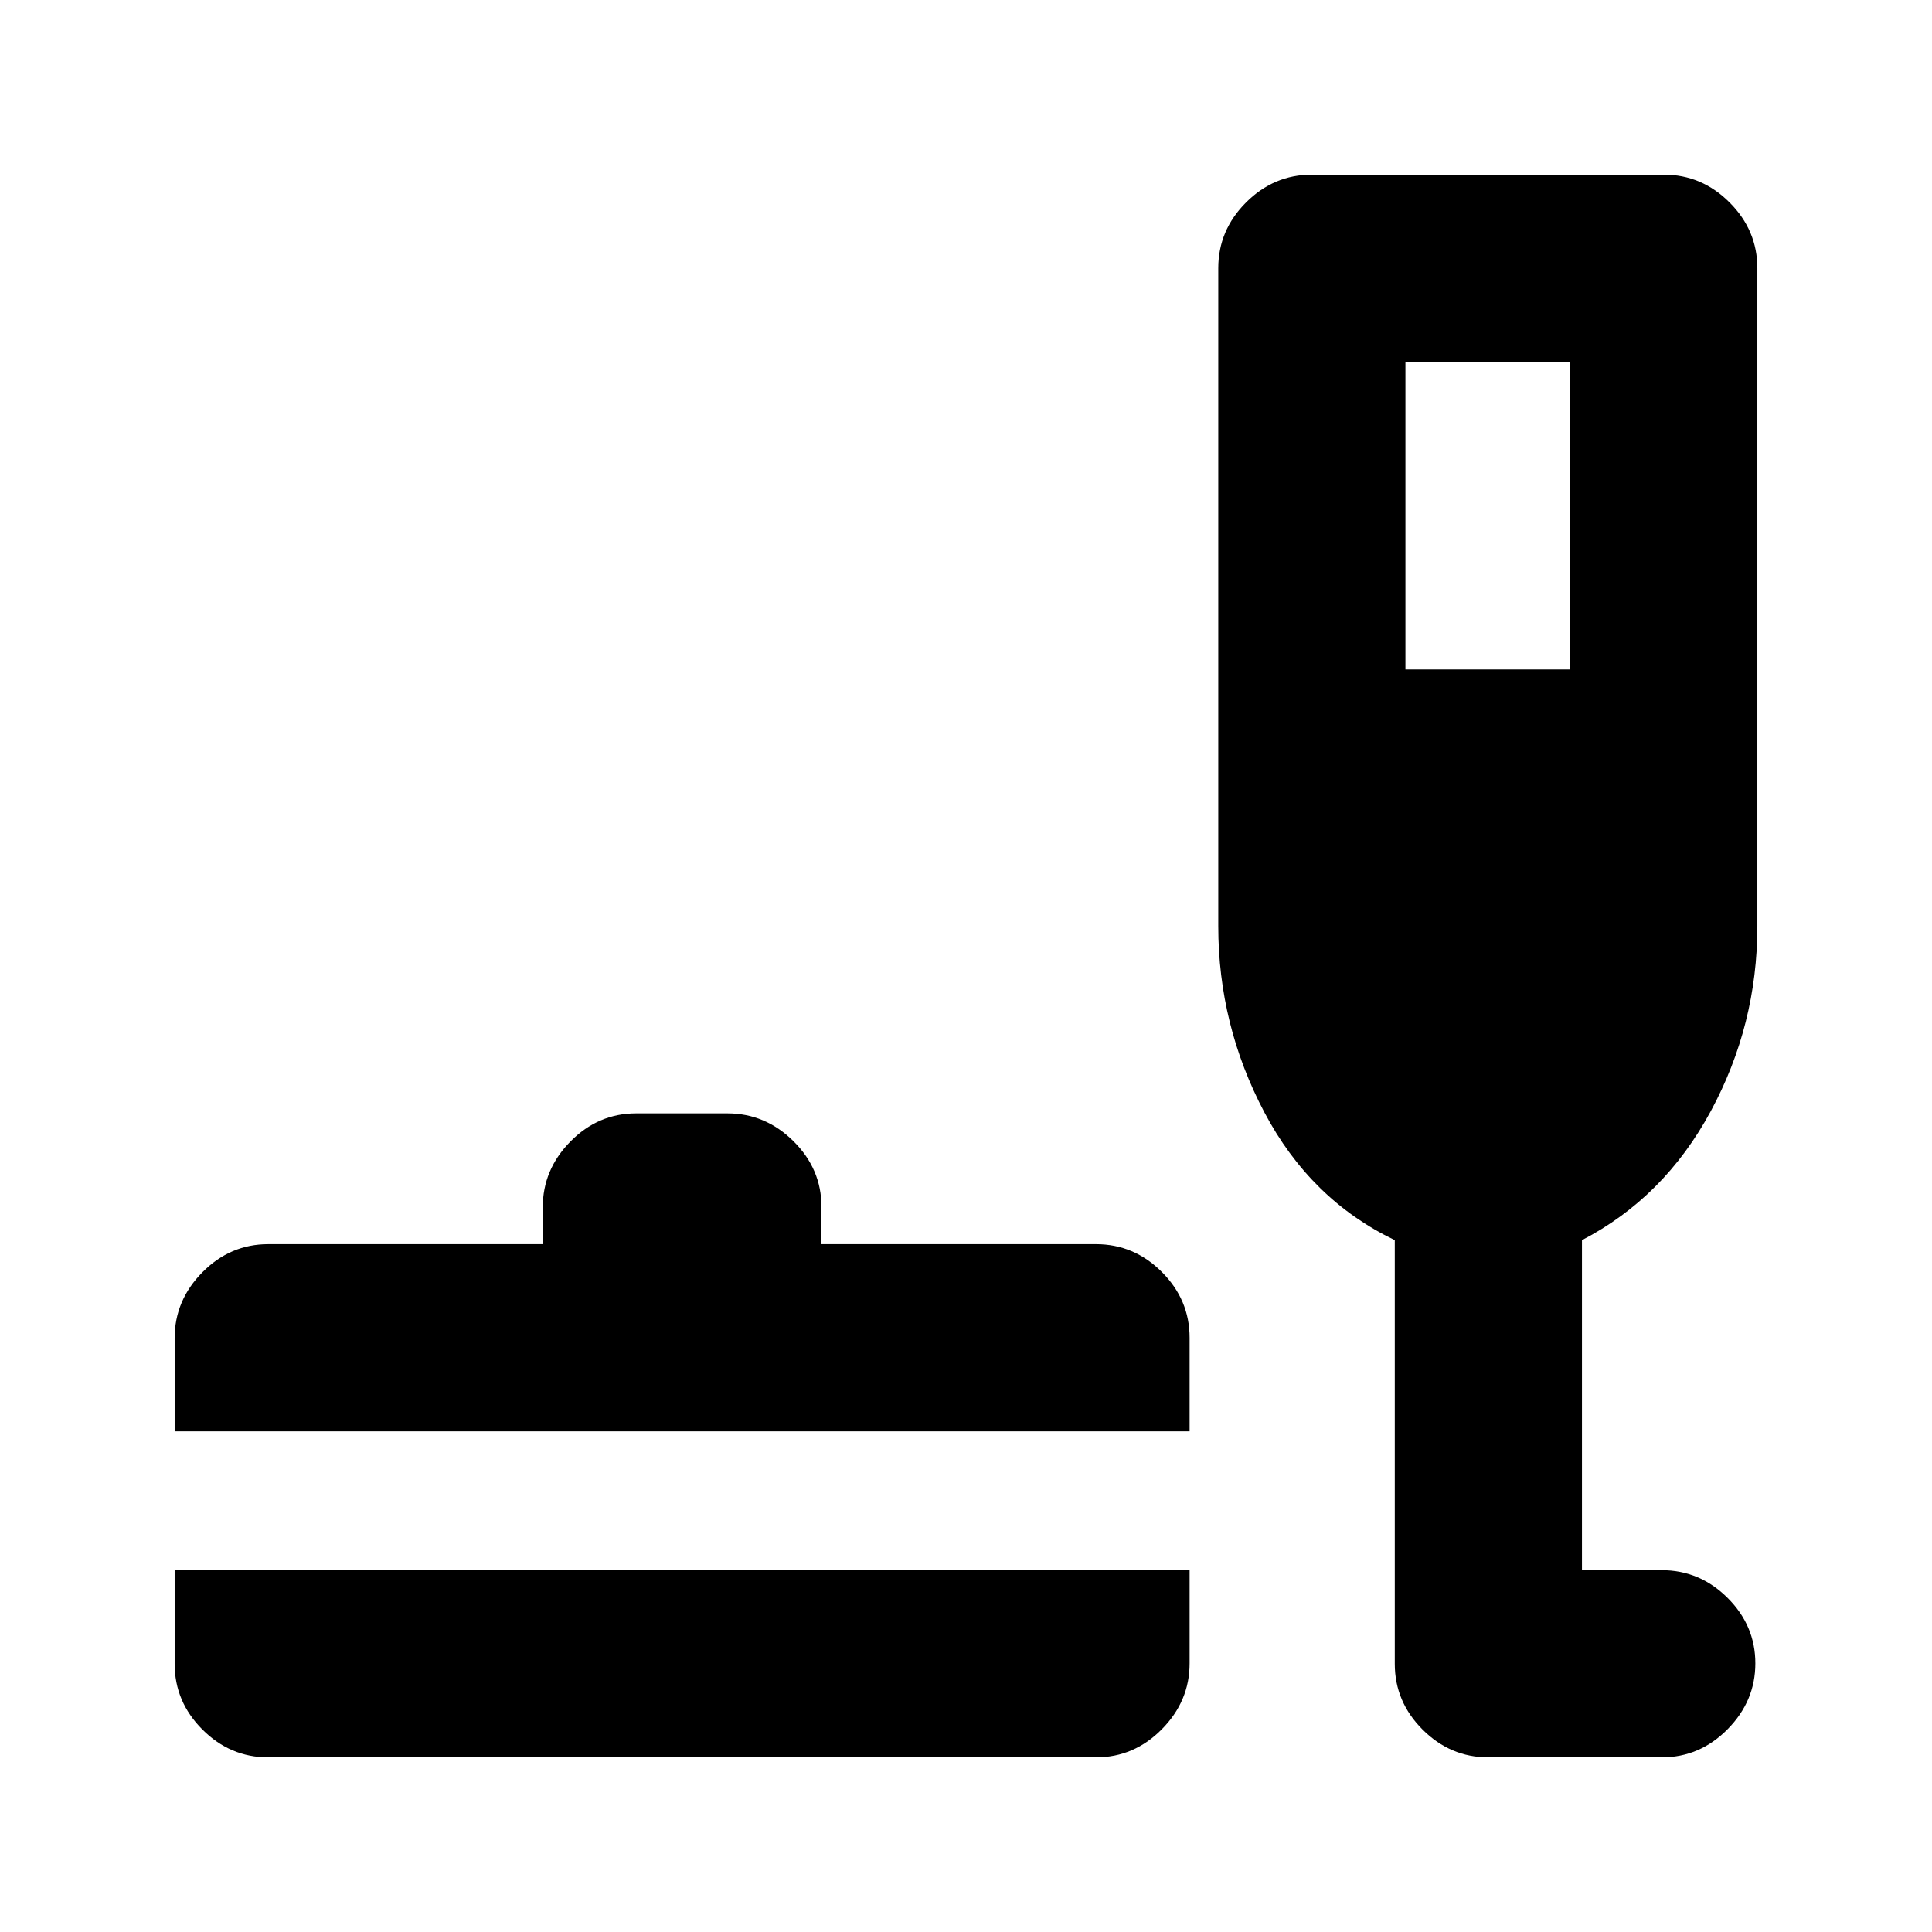 <svg xmlns="http://www.w3.org/2000/svg" height="20" viewBox="0 -960 960 960" width="20"><path d="M86.78-179.78h504.33v46.29q0 18.79-13.81 32.75t-32.69 13.96H133.28q-18.88 0-32.69-13.81-13.81-13.81-13.81-32.69v-46.5Zm0-69v-46.29q0-18.8 13.81-32.76 13.81-13.95 32.69-13.95h136.41v-18.29q0-18.8 13.79-32.76 13.78-13.95 32.63-13.95h45.32q18.85 0 32.81 13.8 13.95 13.81 13.95 32.7v18.5h136.42q18.88 0 32.69 13.8 13.81 13.81 13.81 32.7v46.5H86.78Zm606.28-95q-41.89-20.13-64.8-63.52-22.91-43.4-22.91-92.48v-326.94q0-18.88 13.8-32.69 13.81-13.81 32.7-13.81h174.87q18.88 0 32.69 13.81 13.81 13.81 13.81 32.69v326.94q0 49.08-23.16 91.94-23.17 42.86-63.99 64.06v164h39.65q18.88 0 32.69 13.74 13.81 13.75 13.81 32.55 0 18.79-13.81 32.75t-32.69 13.96h-86.15q-18.89 0-32.7-13.81-13.81-13.81-13.81-32.69v-210.5Zm5.29-283.57h81.87v-152.87h-81.87v152.87Z"/></svg>